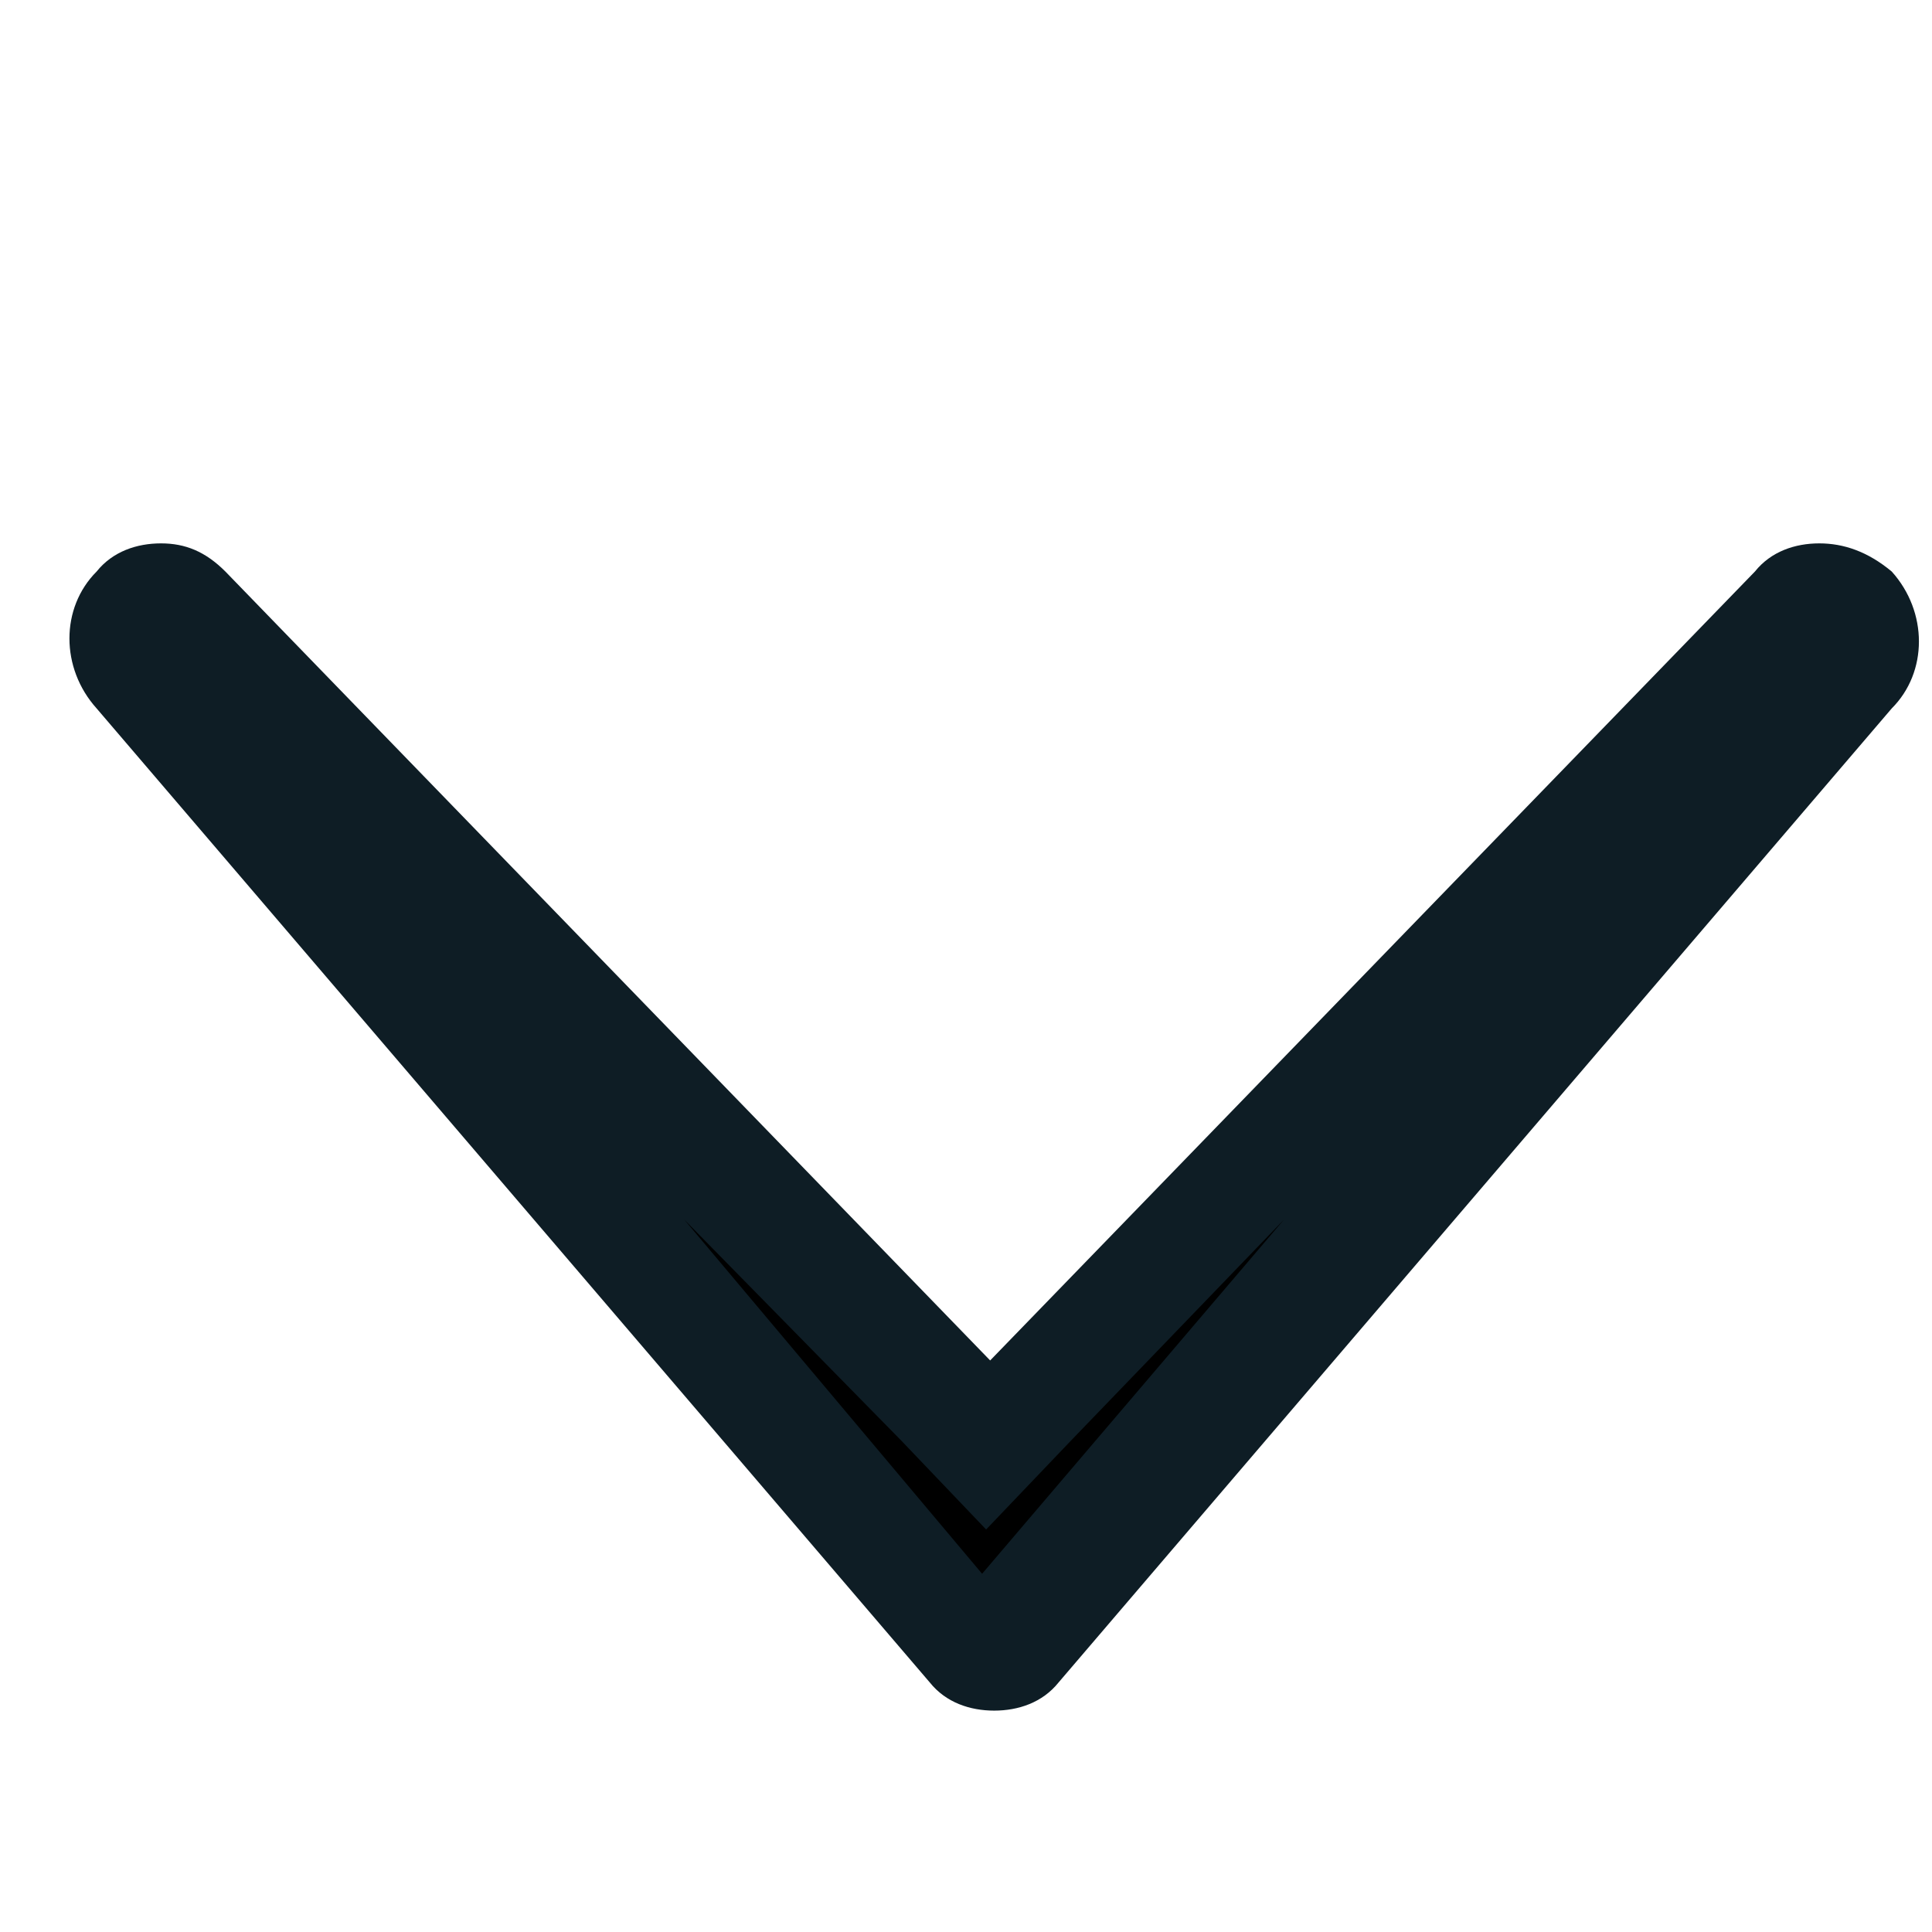 <?xml version="1.0" encoding="utf-8"?>
<!-- Generator: Adobe Illustrator 21.1.0, SVG Export Plug-In . SVG Version: 6.00 Build 0)  -->
<svg version="1.1" id="Layer_1" xmlns="http://www.w3.org/2000/svg" xmlns:xlink="http://www.w3.org/1999/xlink" x="0px" y="0px"
	 viewBox="0 0 48 48" enable-background="new 0 0 48 48" xml:space="preserve">
<g>
	<path fill-rule="evenodd" clip-rule="evenodd" d="M24.5,41c-0.1,0-0.4,0-0.6-0.2L3.3,16.6c-0.4-0.4-0.4-1-0.1-1.4
		C3.4,15.1,3.6,15,3.8,15c0.2,0,0.4,0.1,0.6,0.2l20.1,20.7l20.1-20.7c0.2-0.2,0.4-0.2,0.6-0.2c0.2,0,0.4,0.1,0.6,0.2
		c0.4,0.4,0.4,0.9,0,1.3L25,40.8C24.9,41,24.6,41,24.5,41z"/>
	<path fill="#0E1D25" d="M17,30.3l5.4,5.5l2.1,2.2l2.1-2.2l5.3-5.5l-7.5,8.8L17,30.3 M45.2,13.5c-0.6,0-1.2,0.2-1.6,0.7l-19,19.6
		l-19-19.6c-0.5-0.5-1-0.7-1.6-0.7c-0.6,0-1.2,0.2-1.6,0.7c-0.9,0.9-0.9,2.4,0,3.4l20.7,24.2c0.4,0.5,1,0.7,1.6,0.7s1.2-0.2,1.6-0.7
		l20.7-24.2c0.9-0.9,0.9-2.4,0-3.4C46.4,13.7,45.8,13.5,45.2,13.5L45.2,13.5z"/>
</g>
</svg>
